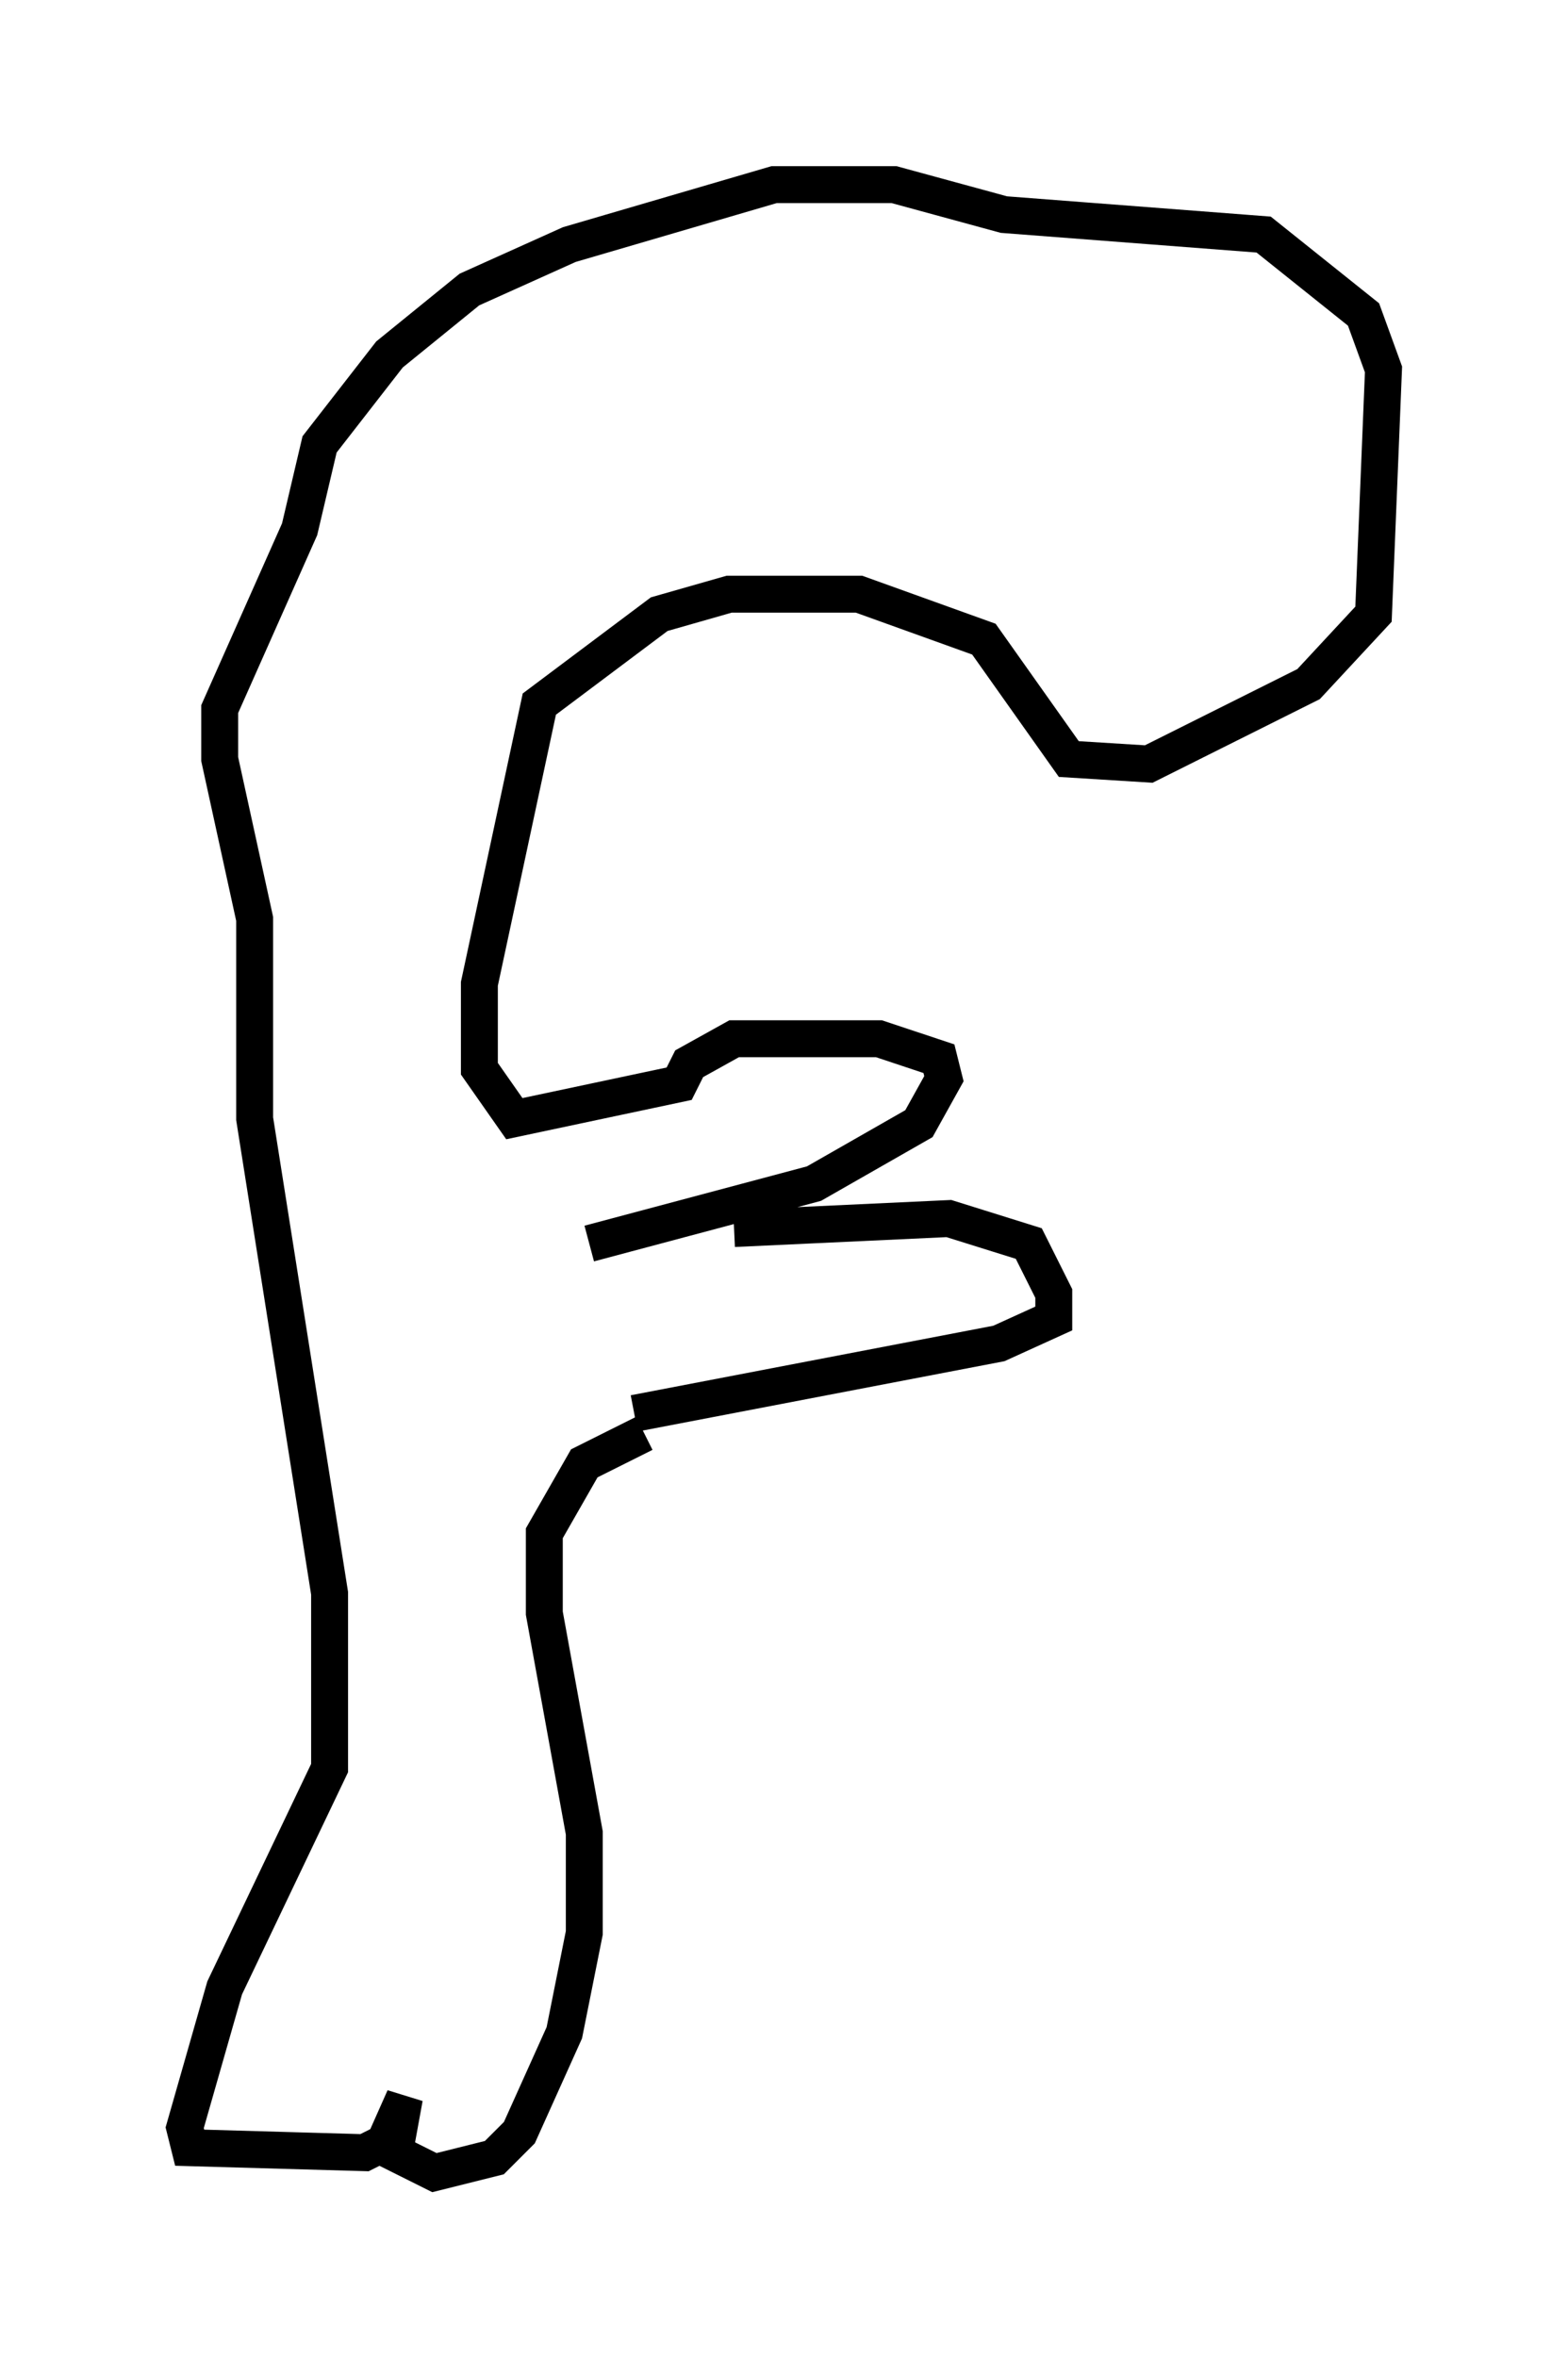 <?xml version="1.0" encoding="utf-8" ?>
<svg baseProfile="full" height="63.856" version="1.1" width="42.476" xmlns="http://www.w3.org/2000/svg" xmlns:ev="http://www.w3.org/2001/xml-events" xmlns:xlink="http://www.w3.org/1999/xlink"><defs /><rect fill="white" height="63.856" width="42.476" x="0" y="0" /><path d="M16.367, 34.499 m3.518, -1.218 l5.819, -0.271 2.165, 0.677 l0.677, 1.353 0.0, 0.677 l-1.488, 0.677 -9.878, 1.894 m-1.218, -4.601 l6.089, -1.624 2.842, -1.624 l0.677, -1.218 -0.135, -0.541 l-1.624, -0.541 -3.924, 0.0 l-1.218, 0.677 -0.271, 0.541 l-4.465, 0.947 -0.947, -1.353 l0.0, -2.3 1.624, -7.578 l3.248, -2.436 1.894, -0.541 l3.518, 0.0 3.383, 1.218 l2.3, 3.248 2.165, 0.135 l4.33, -2.165 1.759, -1.894 l0.271, -6.631 -0.541, -1.488 l-2.706, -2.165 -7.036, -0.541 l-2.977, -0.812 -3.248, 0.0 l-5.548, 1.624 -2.706, 1.218 l-2.165, 1.759 -1.894, 2.436 l-0.541, 2.3 -2.165, 4.871 l0.0, 1.353 0.947, 4.33 l0.0, 5.413 2.03, 12.855 l0.0, 4.736 -2.842, 5.954 l-1.083, 3.789 0.135, 0.541 l4.736, 0.135 0.541, -0.271 l0.541, -1.218 -0.271, 1.488 l1.083, 0.541 1.624, -0.406 l0.677, -0.677 1.218, -2.706 l0.541, -2.706 0.0, -2.706 l-1.083, -5.954 0.0, -2.165 l1.083, -1.894 1.624, -0.812 " fill="none" stroke="black" stroke-width="1" /></svg>